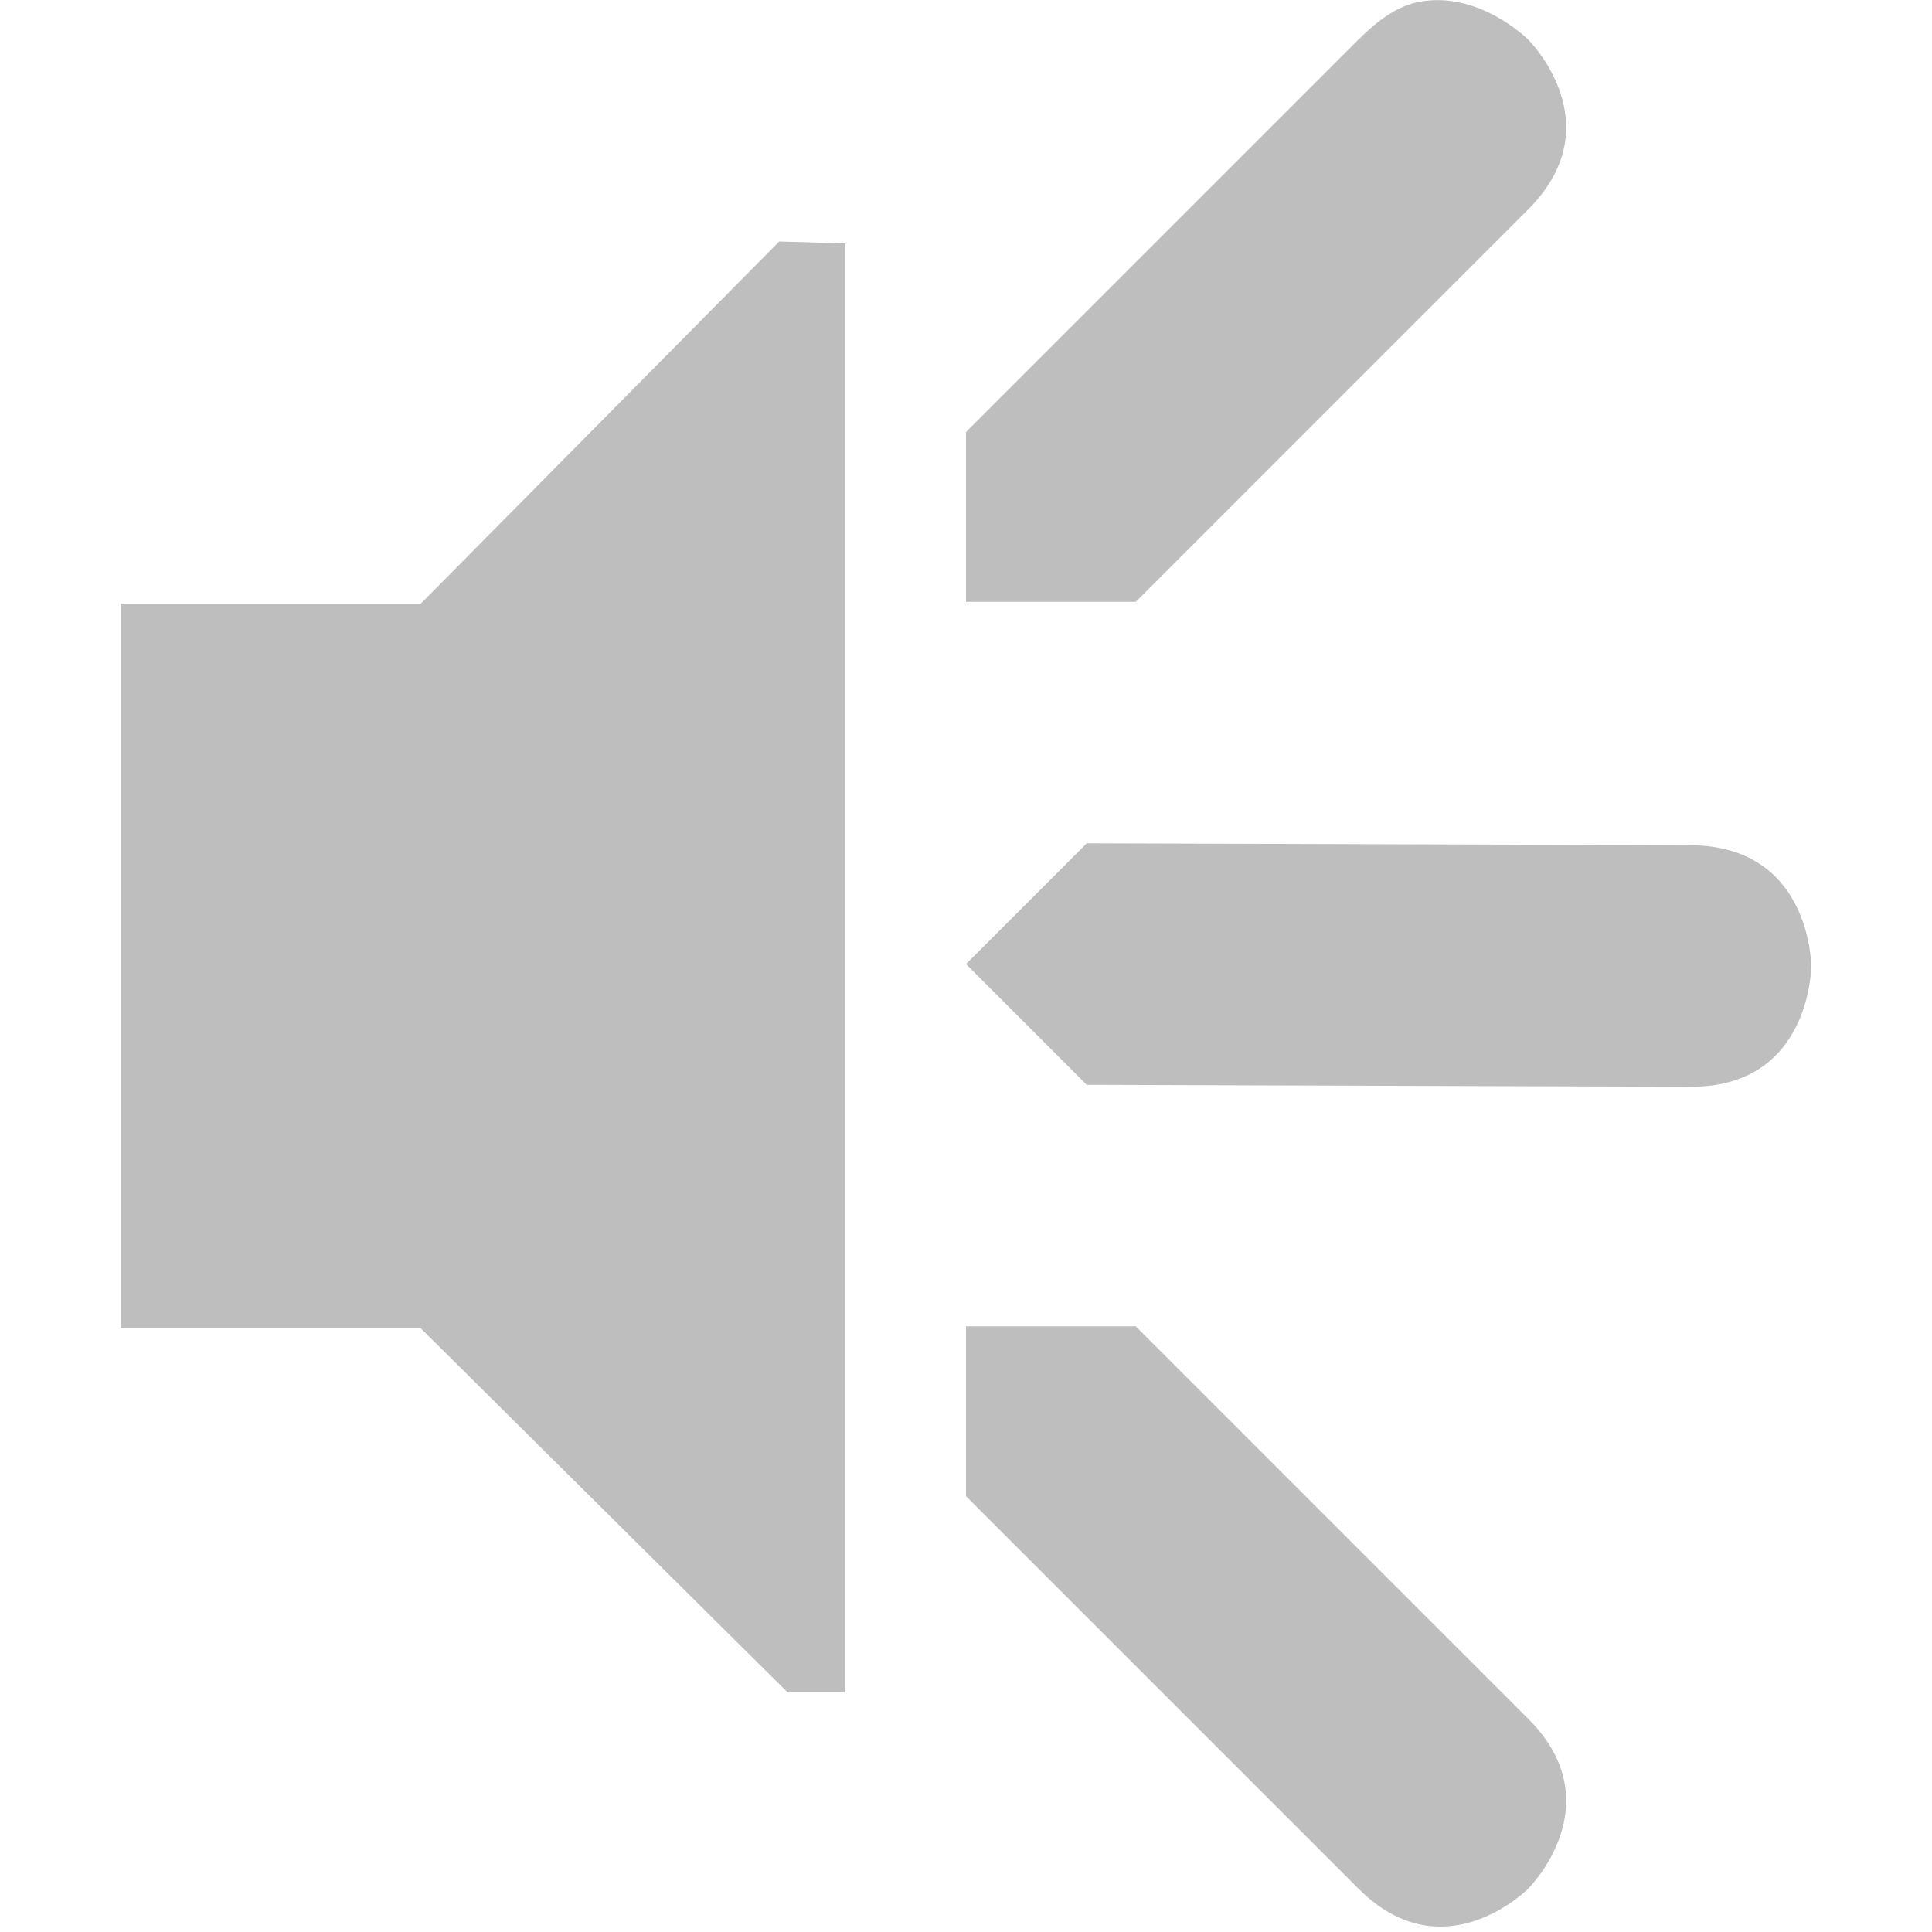 <?xml version='1.0' encoding='UTF-8'?>
<svg height='16pt' version='1.1' viewBox='0 0 16 16' width='16pt' xmlns:xlink='http://www.w3.org/1999/xlink' xmlns='http://www.w3.org/2000/svg'>
<g id='surface2'>
<path d='M 11.75 0.016 C 11.586 0.047 11.426 0.152 11.25 0.328 L 8 3.578 L 8 4.984 L 9.406 4.984 L 12.656 1.734 C 13.363 1.027 12.656 0.328 12.656 0.328 C 12.656 0.328 12.246 -0.082 11.75 0.016 Z M 9 6.984 L 8 7.984 L 9 8.984 L 14 9 C 15 9.004 15 8 15 8 C 15 8 15 7.004 14 7 Z M 8 10.984 L 8 12.391 L 11.25 15.641 C 11.957 16.348 12.656 15.641 12.656 15.641 C 12.656 15.641 13.363 14.941 12.656 14.234 L 9.406 10.984 Z M 8 10.984 ' style=' stroke:none;fill-rule:nonzero;fill:rgb(74.51%,74.51%,74.51%);fill-opacity:1;'/>
<path d='M 1 5 L 3.484 5 L 6.453 2 L 7 2.016 L 7 14.016 L 6.523 14.016 L 3.484 11 L 1 11 Z M 1 5 ' style=' stroke:none;fill-rule:nonzero;fill:rgb(74.51%,74.51%,74.51%);fill-opacity:1;'/>
</g>
</svg>
